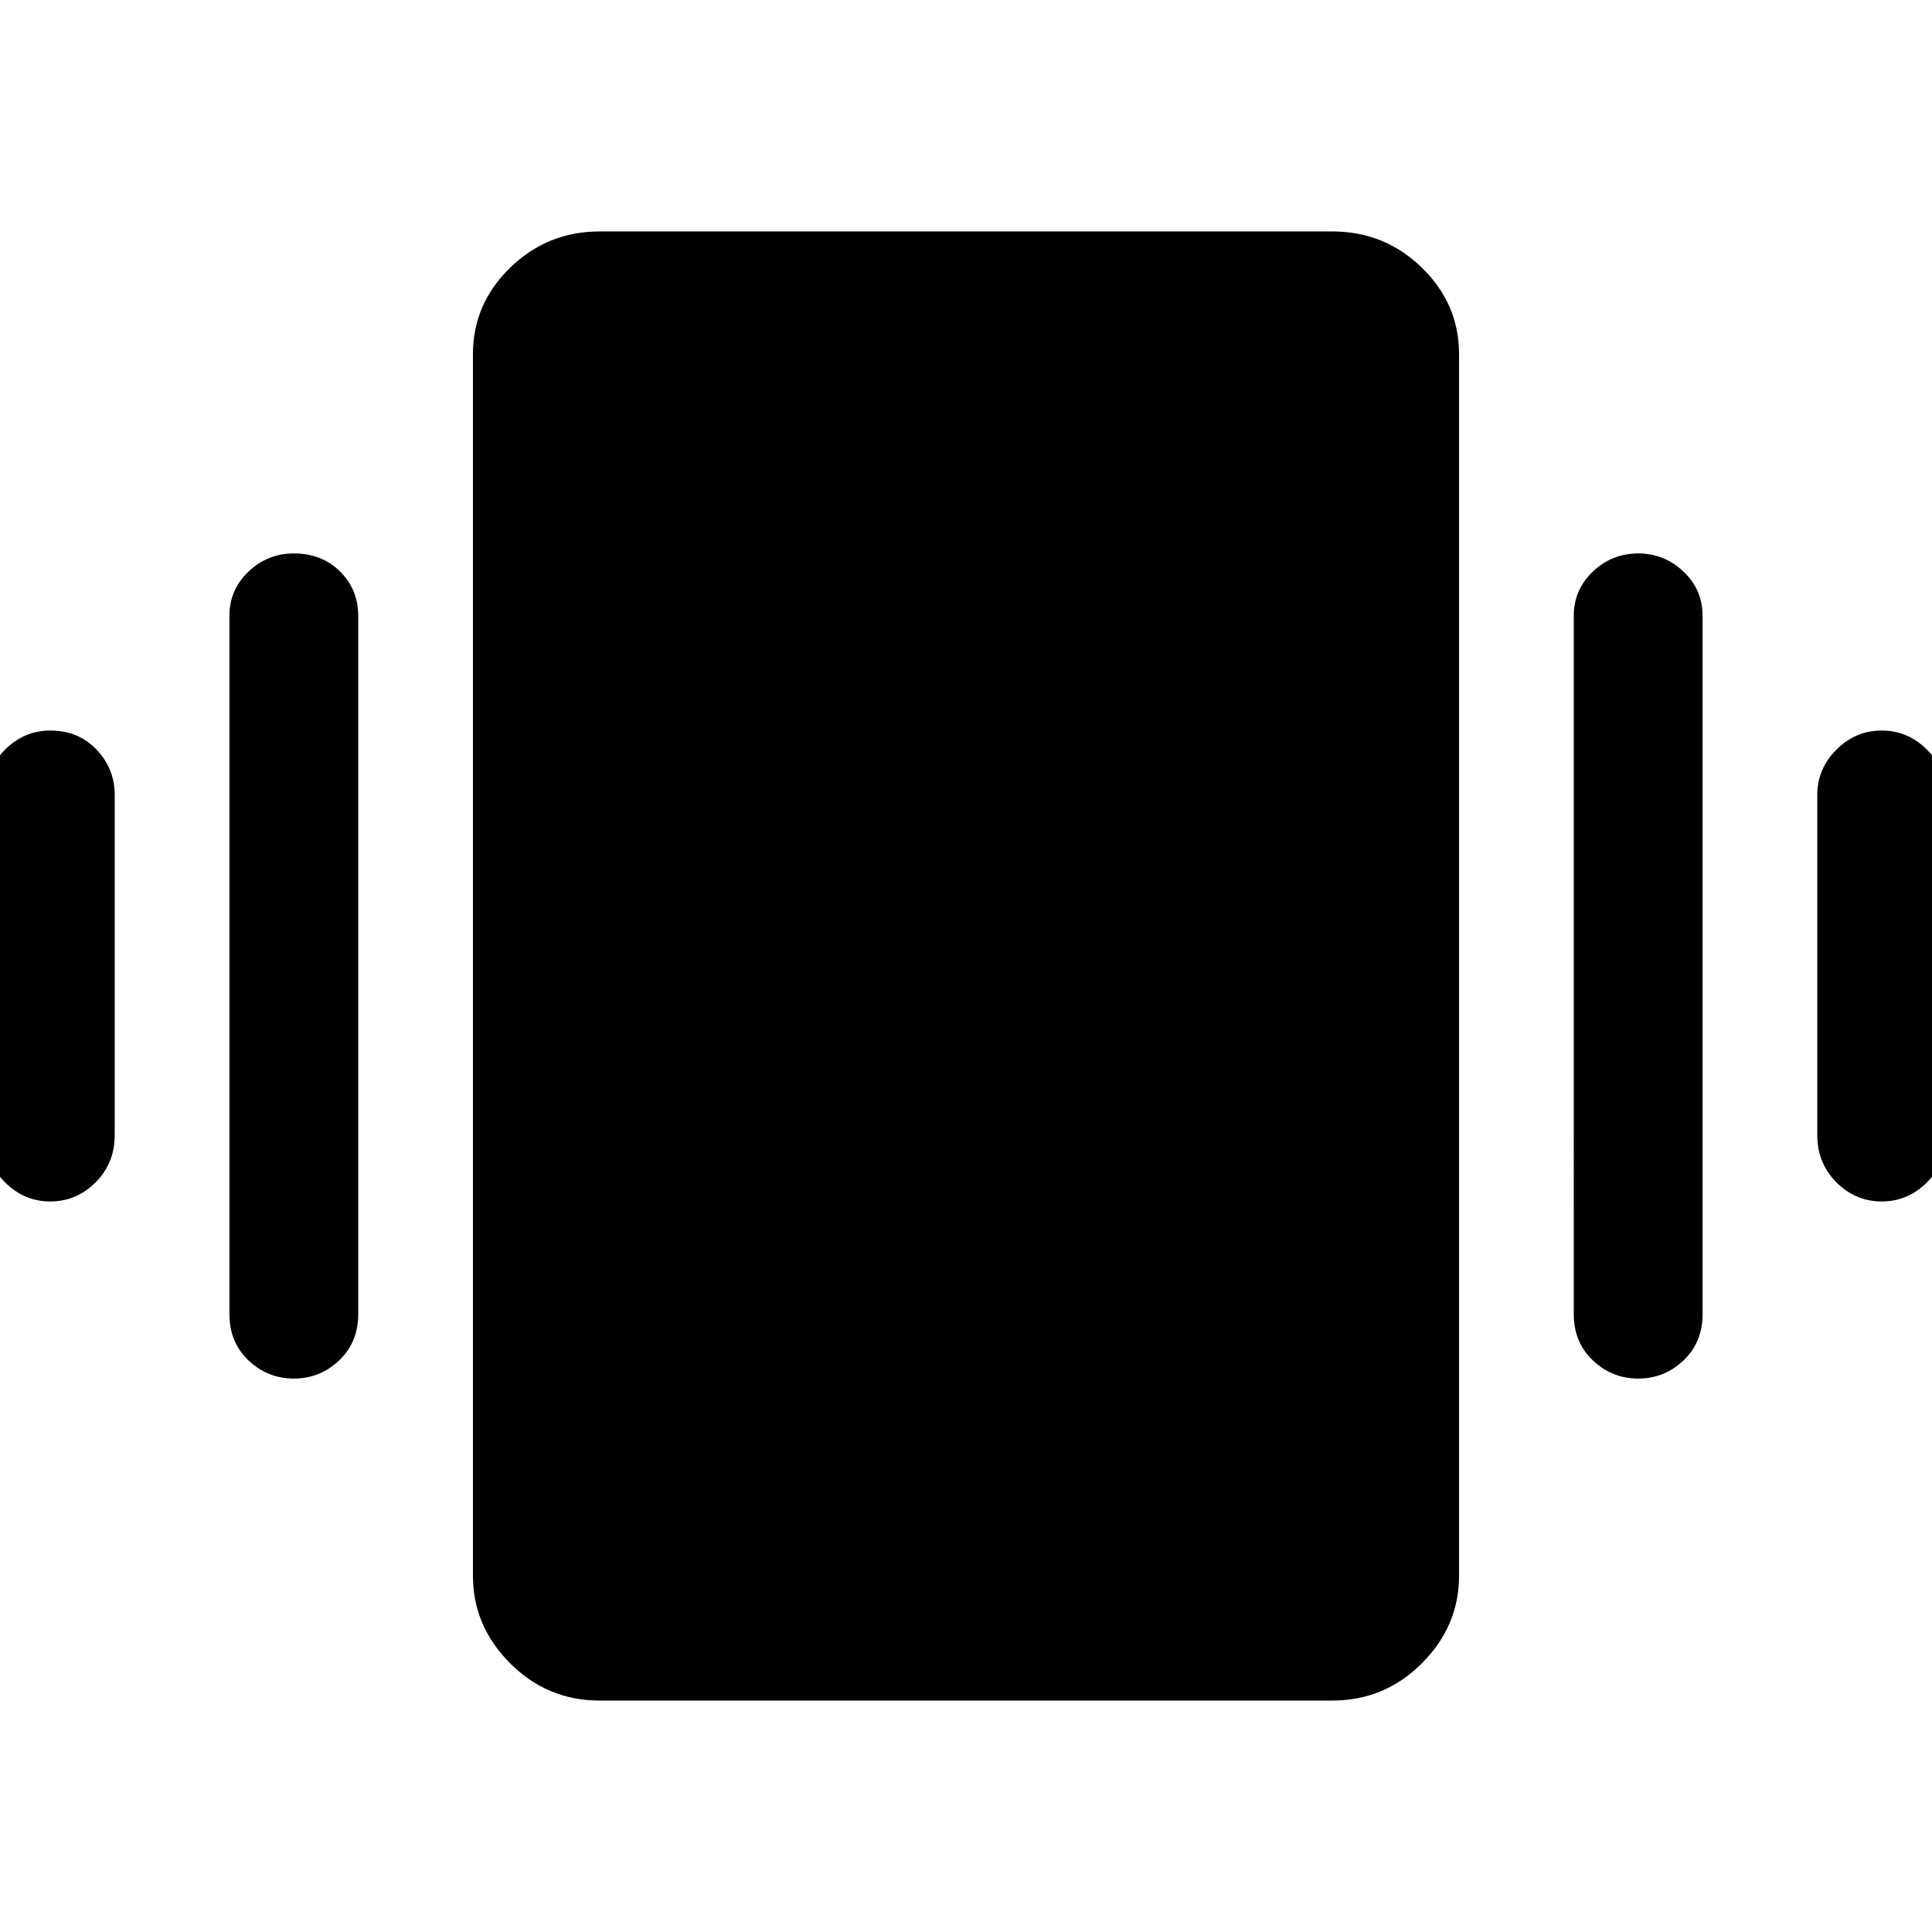 <svg xmlns="http://www.w3.org/2000/svg" height="48" width="48"><path d="M1.25 29.85q-.65 0-1.125-.475T-.35 28.2v-8.45q0-.65.475-1.125t1.125-.475q.7 0 1.15.475.45.475.45 1.125v8.45q0 .7-.475 1.175-.475.475-1.125.475Zm6.05 4.4q-.65 0-1.125-.45T5.7 32.65V15.3q0-.65.475-1.1.475-.45 1.125-.45.7 0 1.15.45.45.45.45 1.1v17.35q0 .7-.475 1.15-.475.45-1.125.45Zm39.45-4.4q-.65 0-1.125-.475T45.15 28.2v-8.45q0-.65.475-1.125t1.125-.475q.65 0 1.125.475t.475 1.125v8.45q0 .7-.475 1.175-.475.475-1.125.475Zm-6.05 4.4q-.65 0-1.125-.45t-.475-1.15V15.3q0-.65.475-1.1.475-.45 1.125-.45t1.125.45q.475.45.475 1.1v17.35q0 .7-.475 1.15-.475.45-1.125.45Zm-25.8 8q-1.3 0-2.225-.925t-.925-2.175V8.8q0-1.25.925-2.15.925-.9 2.225-.9h18.2q1.3 0 2.225.9t.925 2.15v30.35q0 1.25-.925 2.175-.925.925-2.225.925Z"/></svg>
